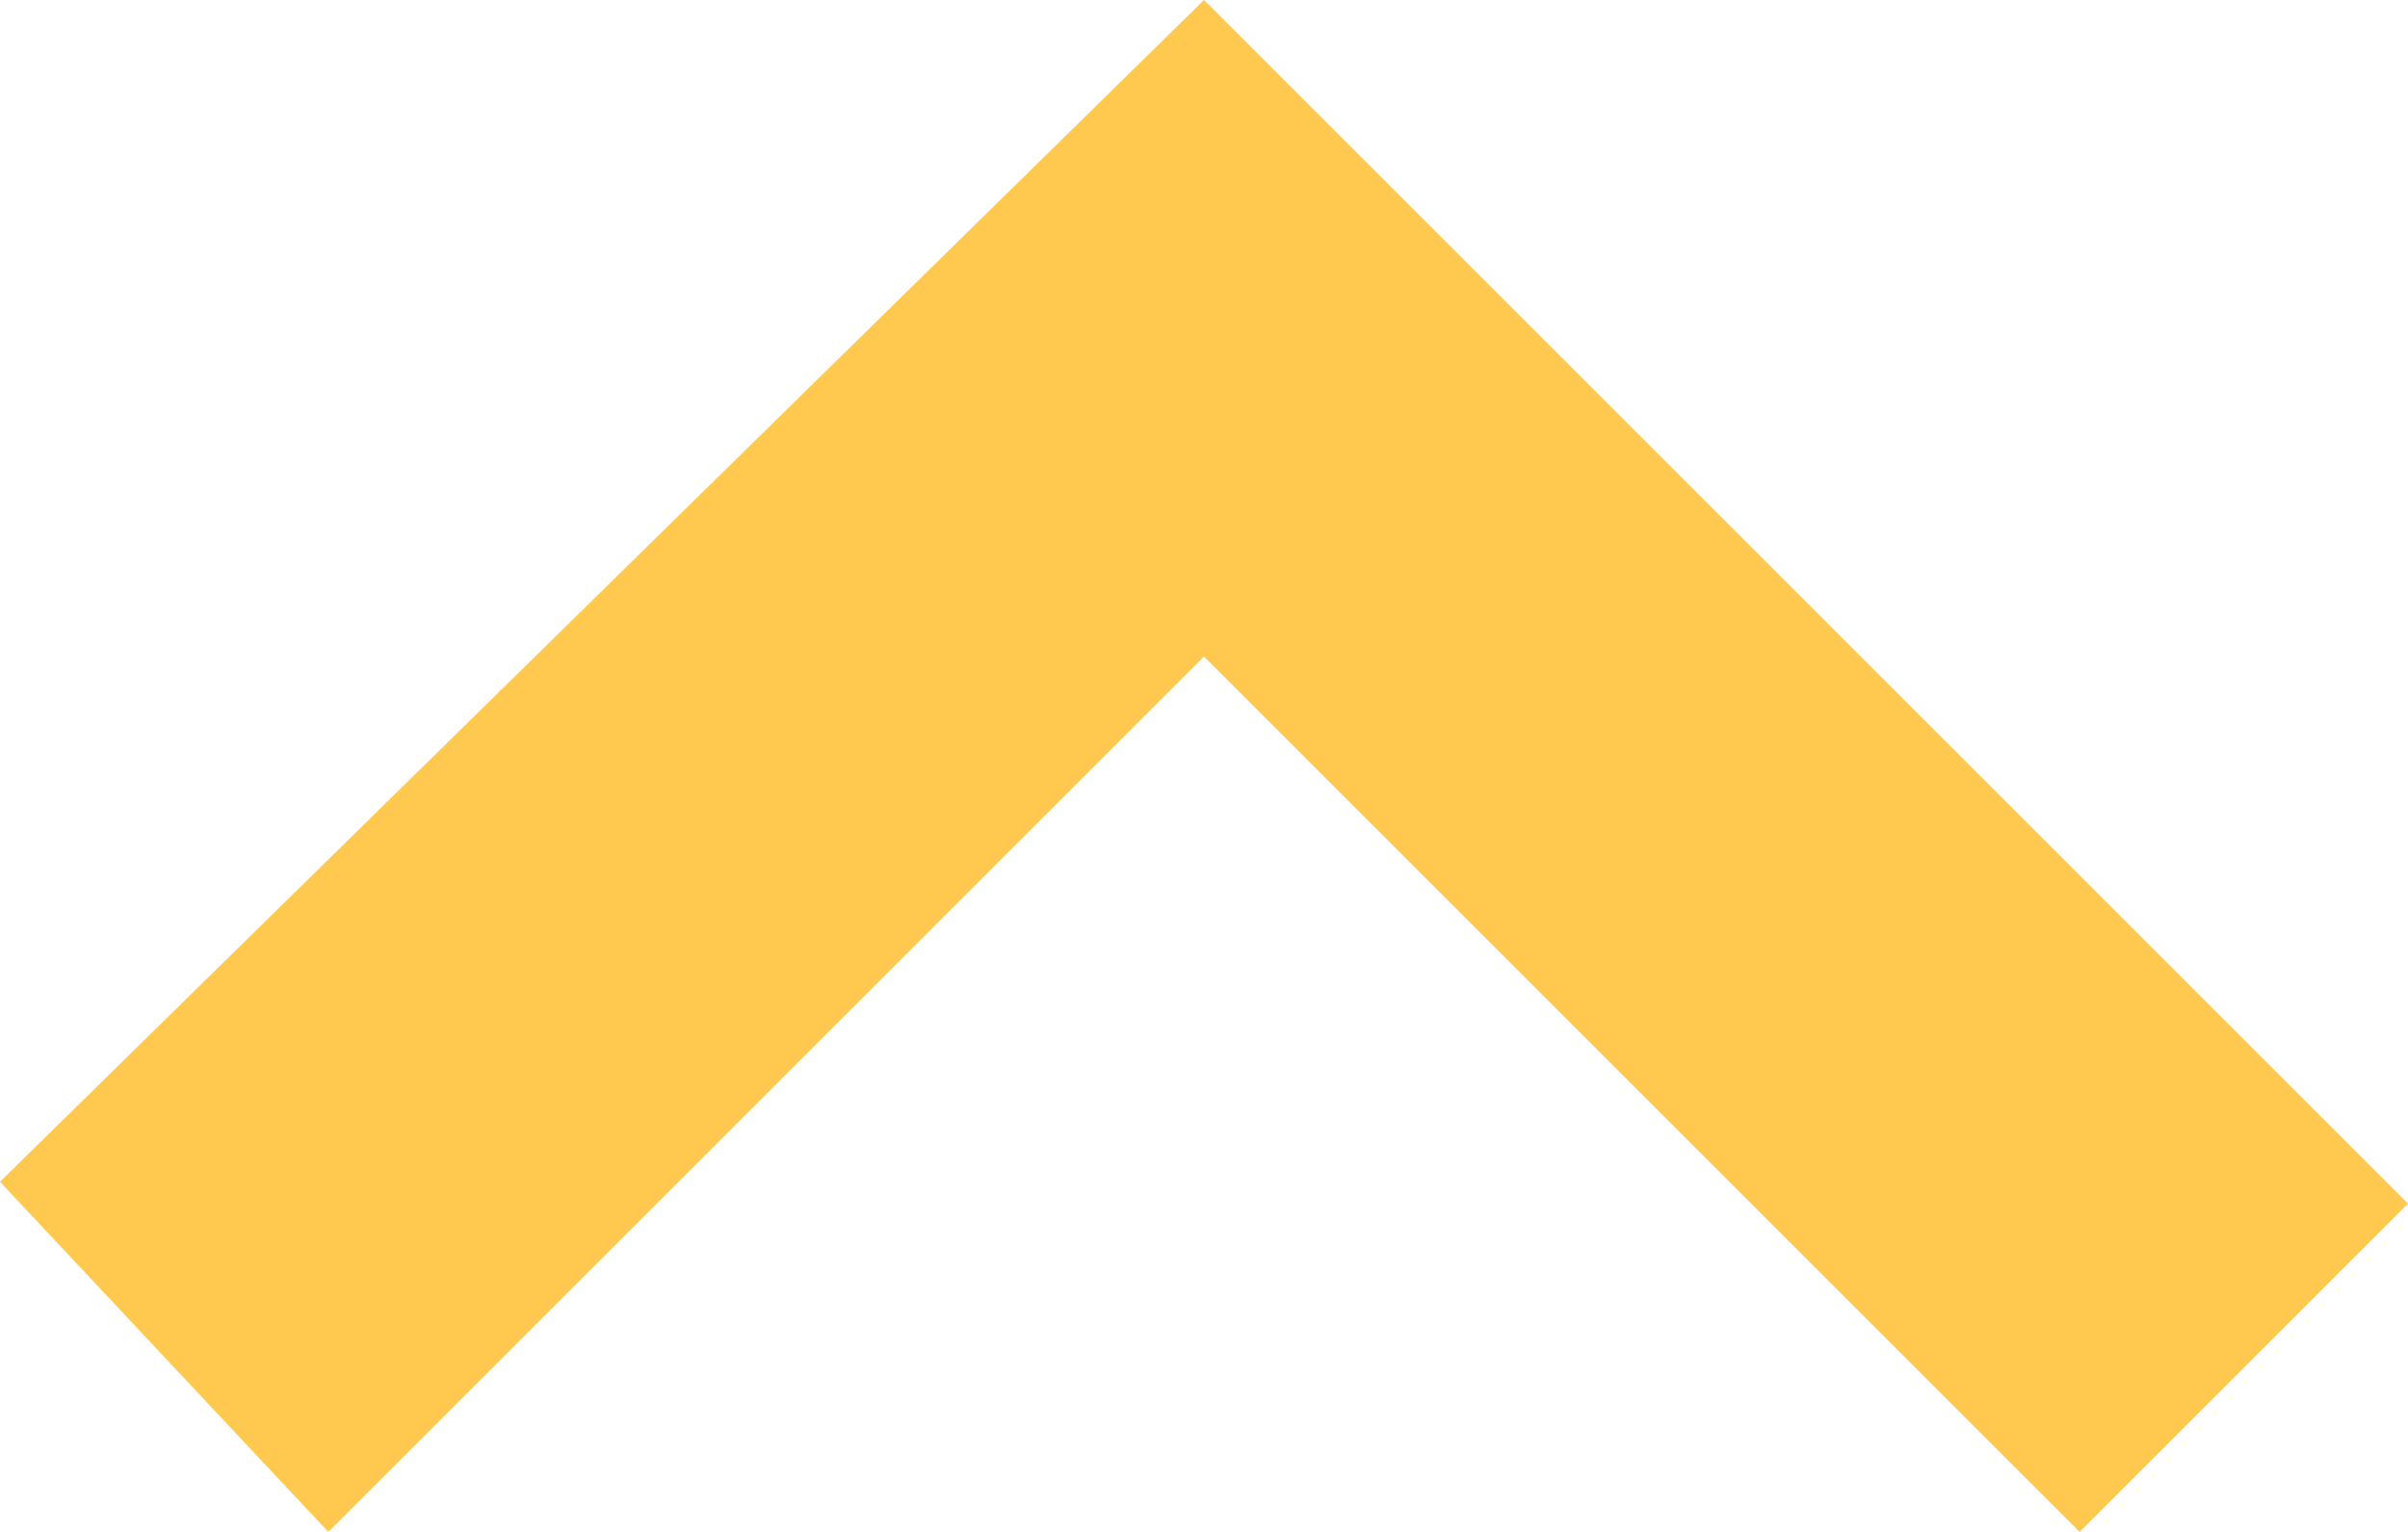 <svg width="11" height="7" viewBox="0 0 11 7" fill="none" xmlns="http://www.w3.org/2000/svg">
<path fill-rule="evenodd" clip-rule="evenodd" d="M5.5 -4.80825e-07L11 5.5L9.5 7L5.5 3L1.5 7L1.39876e-07 5.4L5.5 -4.80825e-07Z" fill="#FFC94F"/>
</svg>
